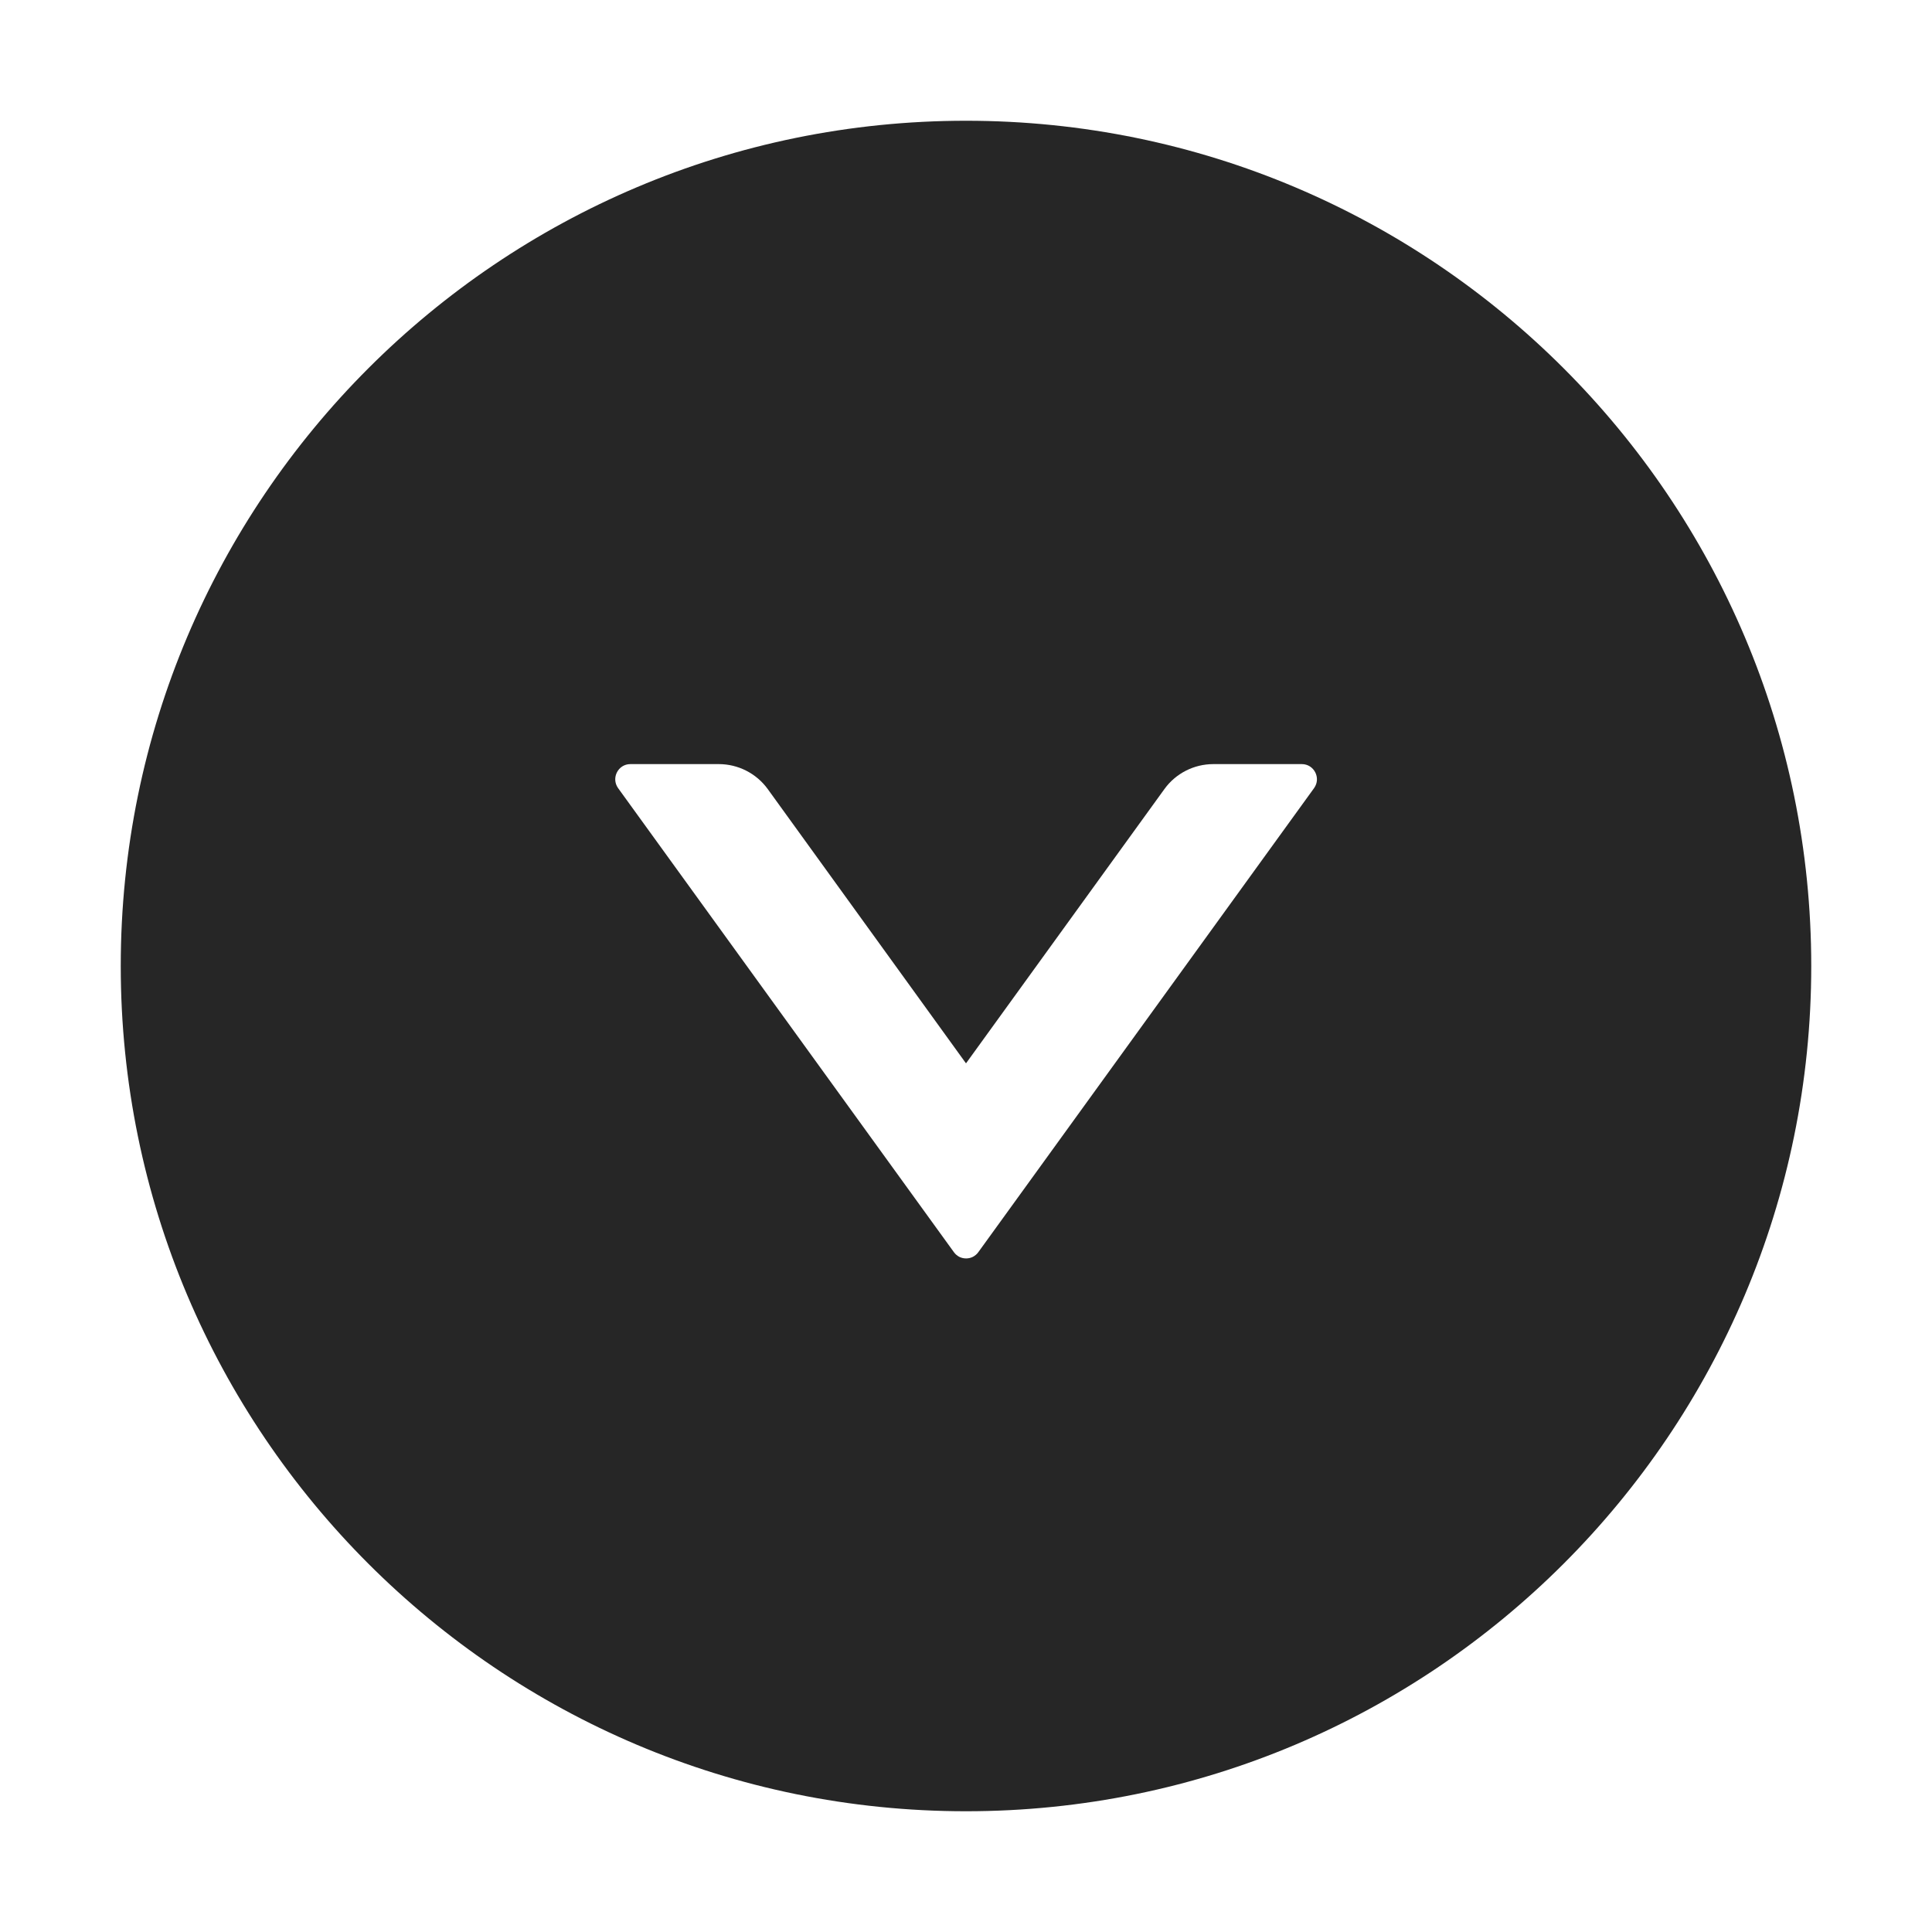 <svg xmlns="http://www.w3.org/2000/svg" width="36" height="36" viewBox="0 0 36 36" fill="none">
  <path d="M18 2.25C9.302 2.25 2.25 9.302 2.25 18C2.25 26.698 9.302 33.75 18 33.75C26.698 33.75 33.75 26.698 33.75 18C33.75 9.302 26.698 2.25 18 2.25ZM24.486 14.685L18.229 23.333C18.203 23.369 18.169 23.398 18.129 23.419C18.09 23.439 18.046 23.449 18.002 23.449C17.957 23.449 17.914 23.439 17.874 23.419C17.835 23.398 17.801 23.369 17.775 23.333L11.517 14.685C11.384 14.498 11.517 14.238 11.746 14.238H13.395C13.753 14.238 14.094 14.411 14.305 14.702L18 19.814L21.698 14.702C21.909 14.411 22.247 14.238 22.609 14.238H24.258C24.486 14.238 24.62 14.498 24.486 14.685Z" fill="black" fill-opacity="0.85"/>
</svg>